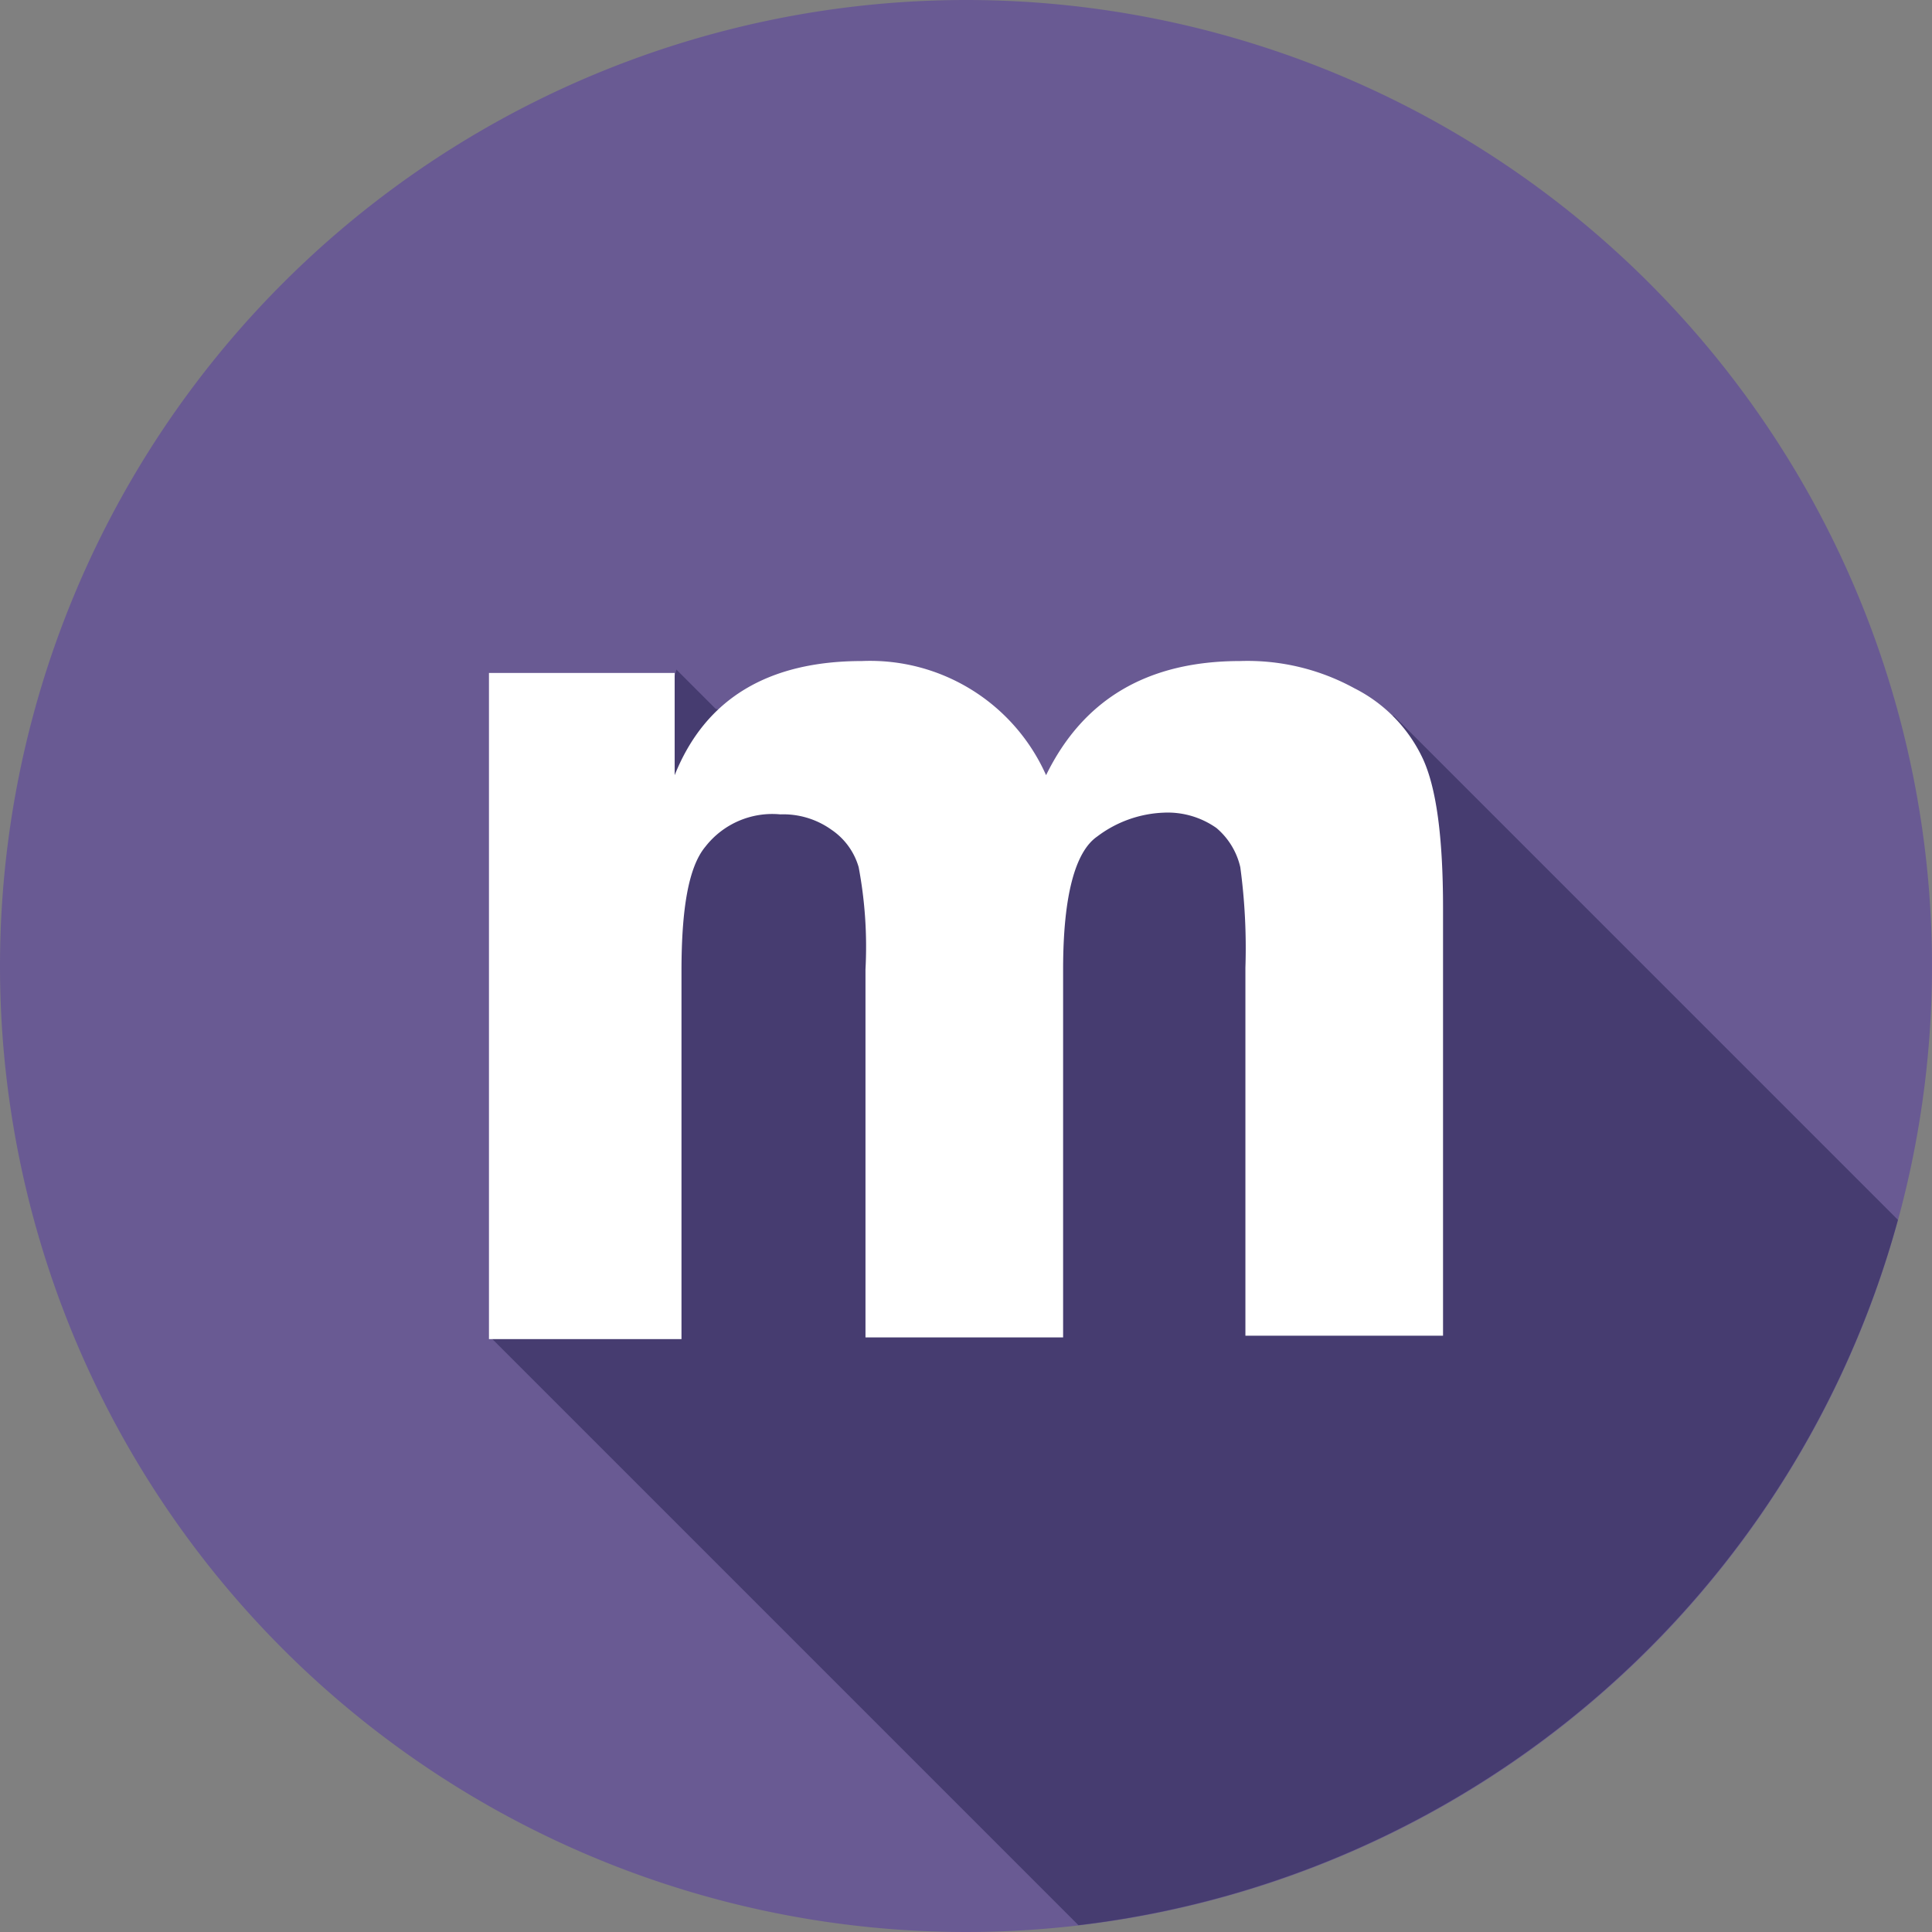 <svg xmlns="http://www.w3.org/2000/svg" viewBox="0 0 113.4 113.4">
  <rect x="0" y="0" width="113.4" height="113.4" fill="#808080" stroke="none"/>
  <title>
    type-micro
  </title>
  <path d="M56.7 0A56.7 56.7 0 1 1 0 56.7 56.72 56.72 0 0 1 56.7 0z" fill="#695a93"/>
  <path d="M28.7 78.4L63.3 113a56.784 56.784 0 0 0 48.1-41.4L81.8 42 74 44.8l-17.3 1.4L42 41.6l-2.3-2.3-3.5 13.4-7.5 25.7z" fill="#463c70"/>
  <path d="M84.6 78.4H73.1V56.8a35.37 35.37 0 0 0-.3-5.9 4.254 4.254 0 0 0-1.4-2.3 4.963 4.963 0 0 0-3.1-.9 6.896 6.896 0 0 0-3.9 1.4c-1.3.9-2 3.5-2 7.8v21.6H50.8V56.9a25.15 25.15 0 0 0-.4-6 3.976 3.976 0 0 0-1.6-2.2 4.86 4.86 0 0 0-3-.9 4.98 4.98 0 0 0-4.4 1.9c-1 1.2-1.4 3.7-1.4 7.3v21.6H28.7V39.5h10.9v6c1.8-4.5 5.5-6.7 11-6.7a11.302 11.302 0 0 1 10.8 6.7c2.2-4.5 6-6.7 11.4-6.7a13.037 13.037 0 0 1 6.7 1.6 8.8 8.8 0 0 1 4 4.1c.8 1.7 1.2 4.6 1.2 8.8v25.1z" fill="#fff"/>
</svg>
